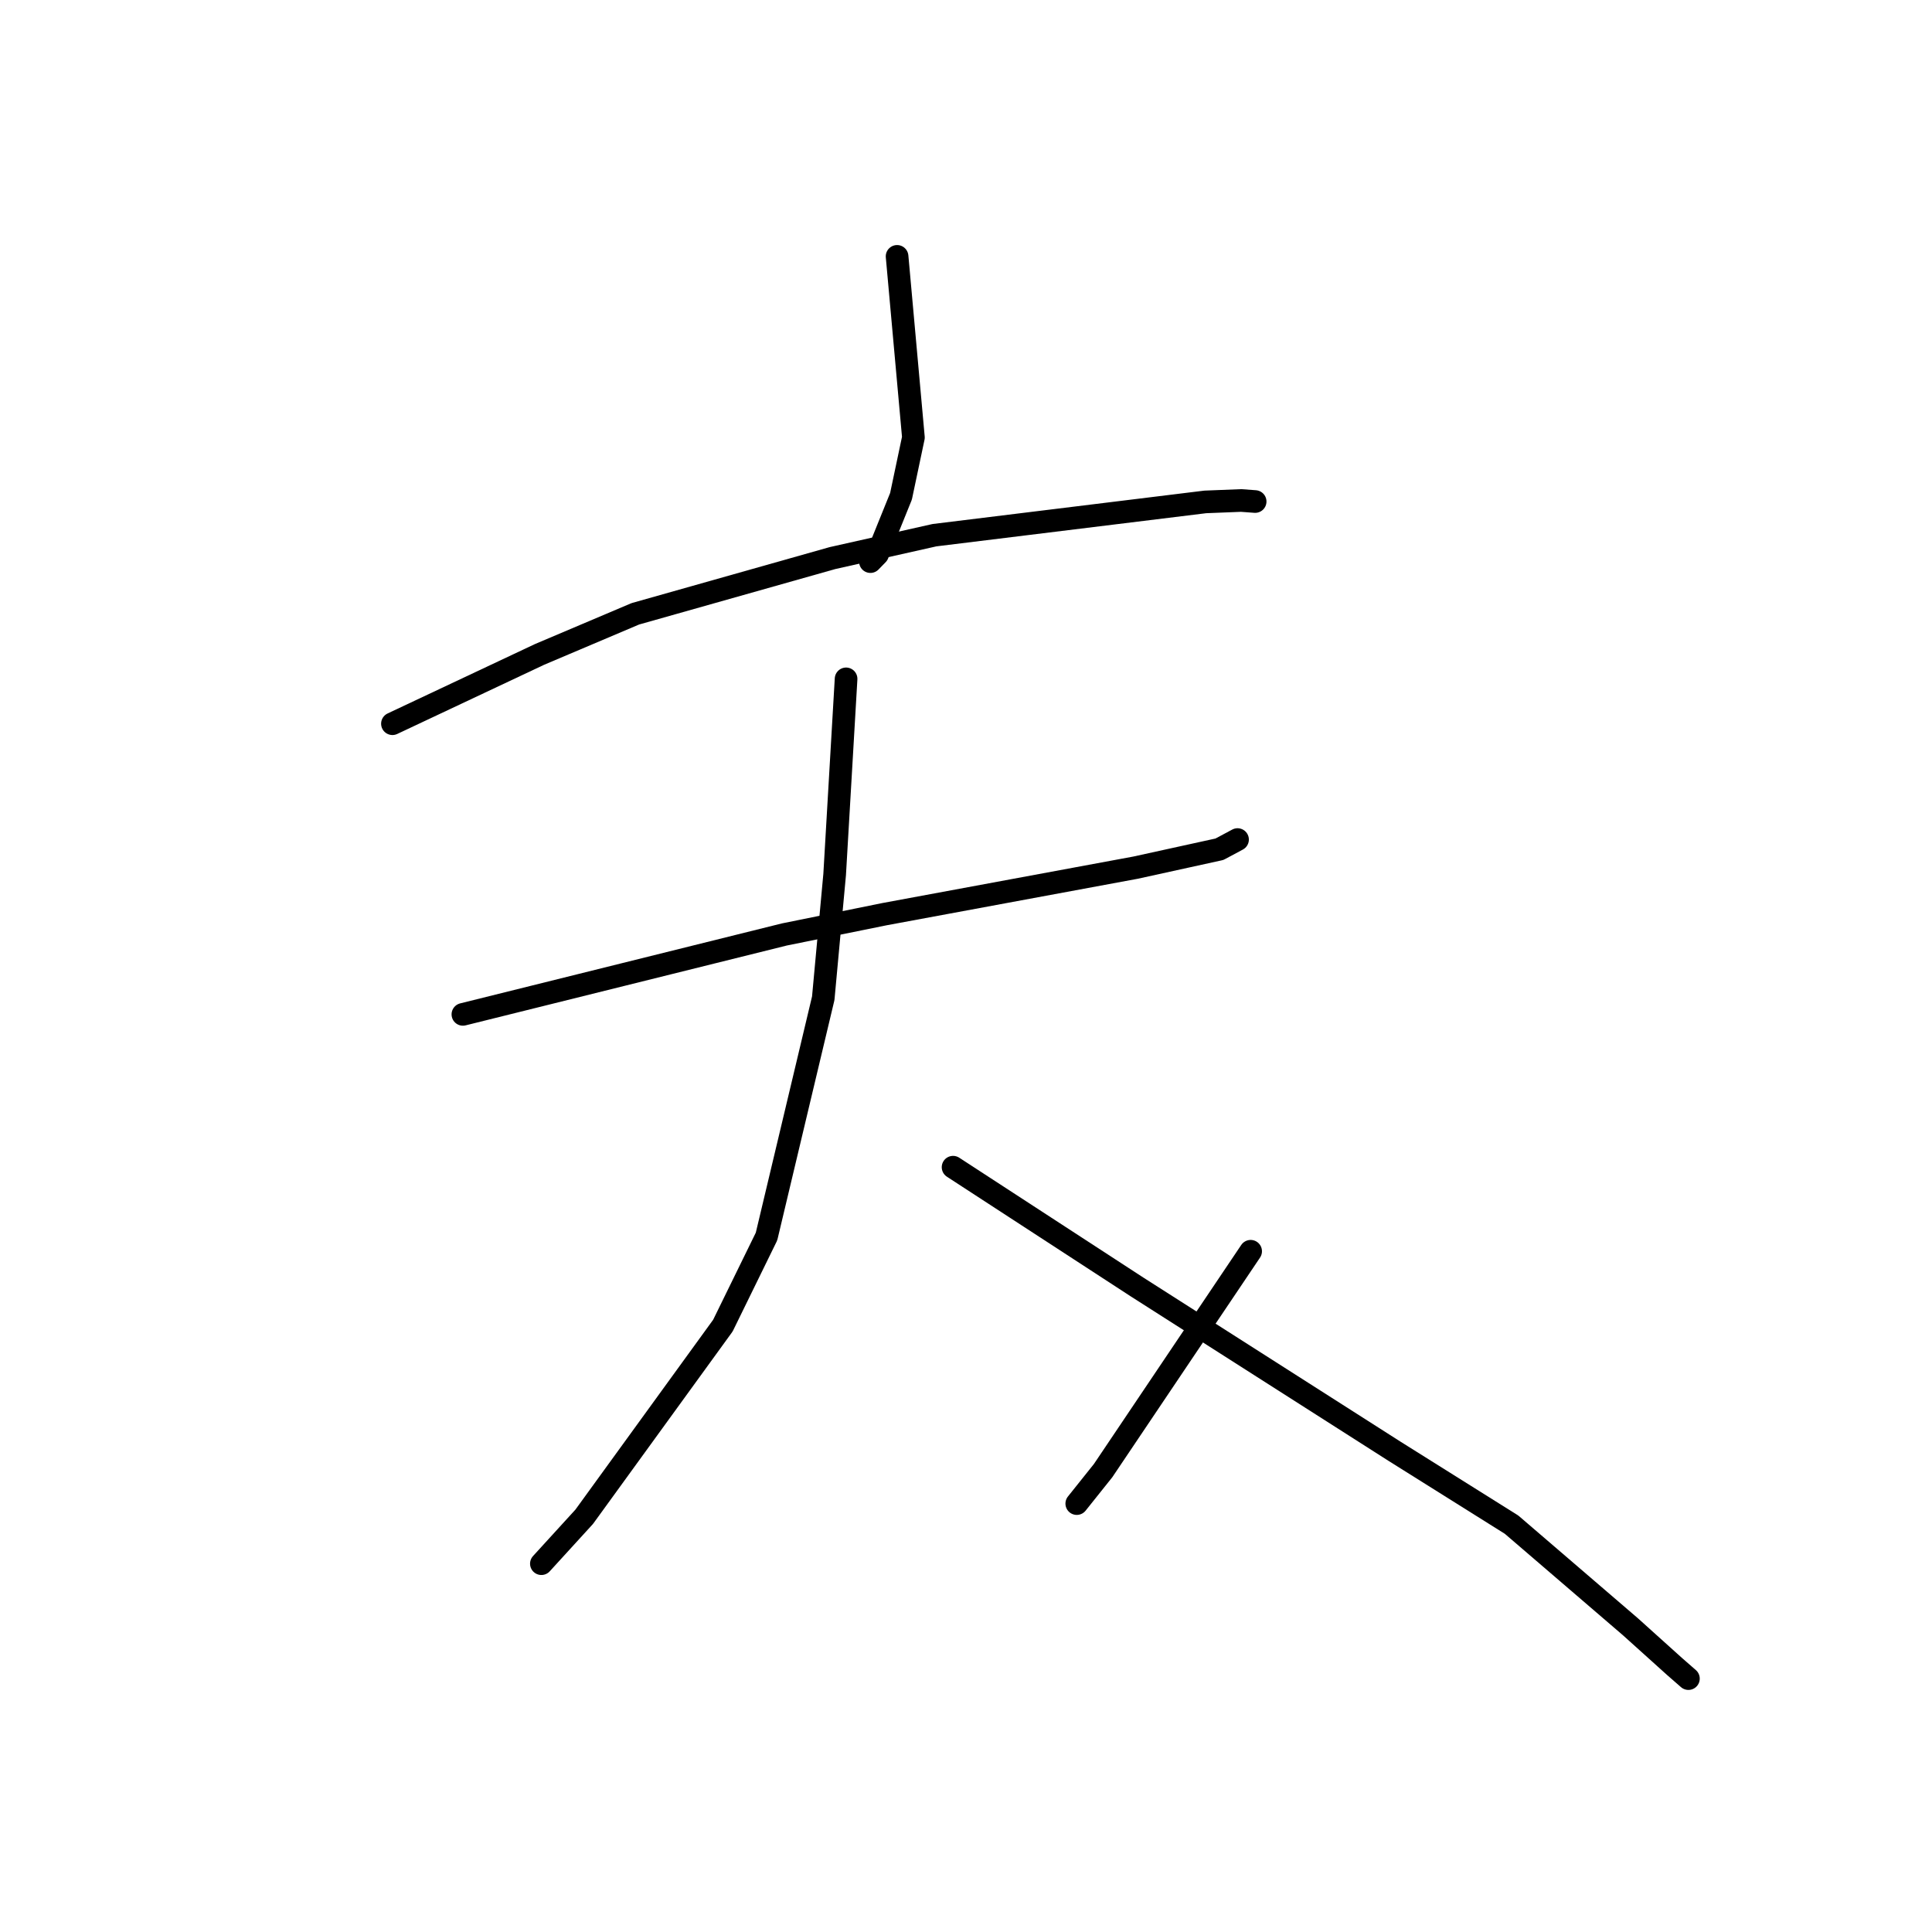 <?xml version="1.0" standalone="no"?>
    <svg width="256" height="256" xmlns="http://www.w3.org/2000/svg" version="1.1">
    <polyline stroke="black" stroke-width="3" stroke-linecap="round" fill="transparent" stroke-linejoin="round" points="118.868 33.97 119.95 45.97 121.033 57.97 119.388 65.761 116.283 73.44 115.333 74.417 " />
        <polyline stroke="black" stroke-width="3" stroke-linecap="round" fill="transparent" stroke-linejoin="round" points="51.999 95.895 61.747 91.304 71.495 86.713 84.184 81.334 110.305 73.95 123.823 70.915 159.706 66.506 164.458 66.317 166.296 66.454 166.313 66.455 166.314 66.455 " />
        <polyline stroke="black" stroke-width="3" stroke-linecap="round" fill="transparent" stroke-linejoin="round" points="61.336 134.41 82.633 129.116 103.93 123.822 117.224 121.127 150.467 114.969 161.581 112.53 163.96 111.258 163.981 111.246 " />
        <polyline stroke="black" stroke-width="3" stroke-linecap="round" fill="transparent" stroke-linejoin="round" points="112.11 89.953 111.352 102.918 110.595 115.883 109.085 132.272 101.569 163.841 95.786 175.651 77.411 200.98 72.252 206.631 71.736 207.196 " />
        <polyline stroke="black" stroke-width="3" stroke-linecap="round" fill="transparent" stroke-linejoin="round" points="126.286 154.66 138.479 162.598 150.672 170.535 184.814 192.321 200.291 202.027 216.038 215.553 221.895 220.827 223.559 222.28 223.725 222.425 " />
        <polyline stroke="black" stroke-width="3" stroke-linecap="round" fill="transparent" stroke-linejoin="round" points="165.717 165.798 155.942 180.331 146.167 194.864 142.677 199.234 " />
        </svg>